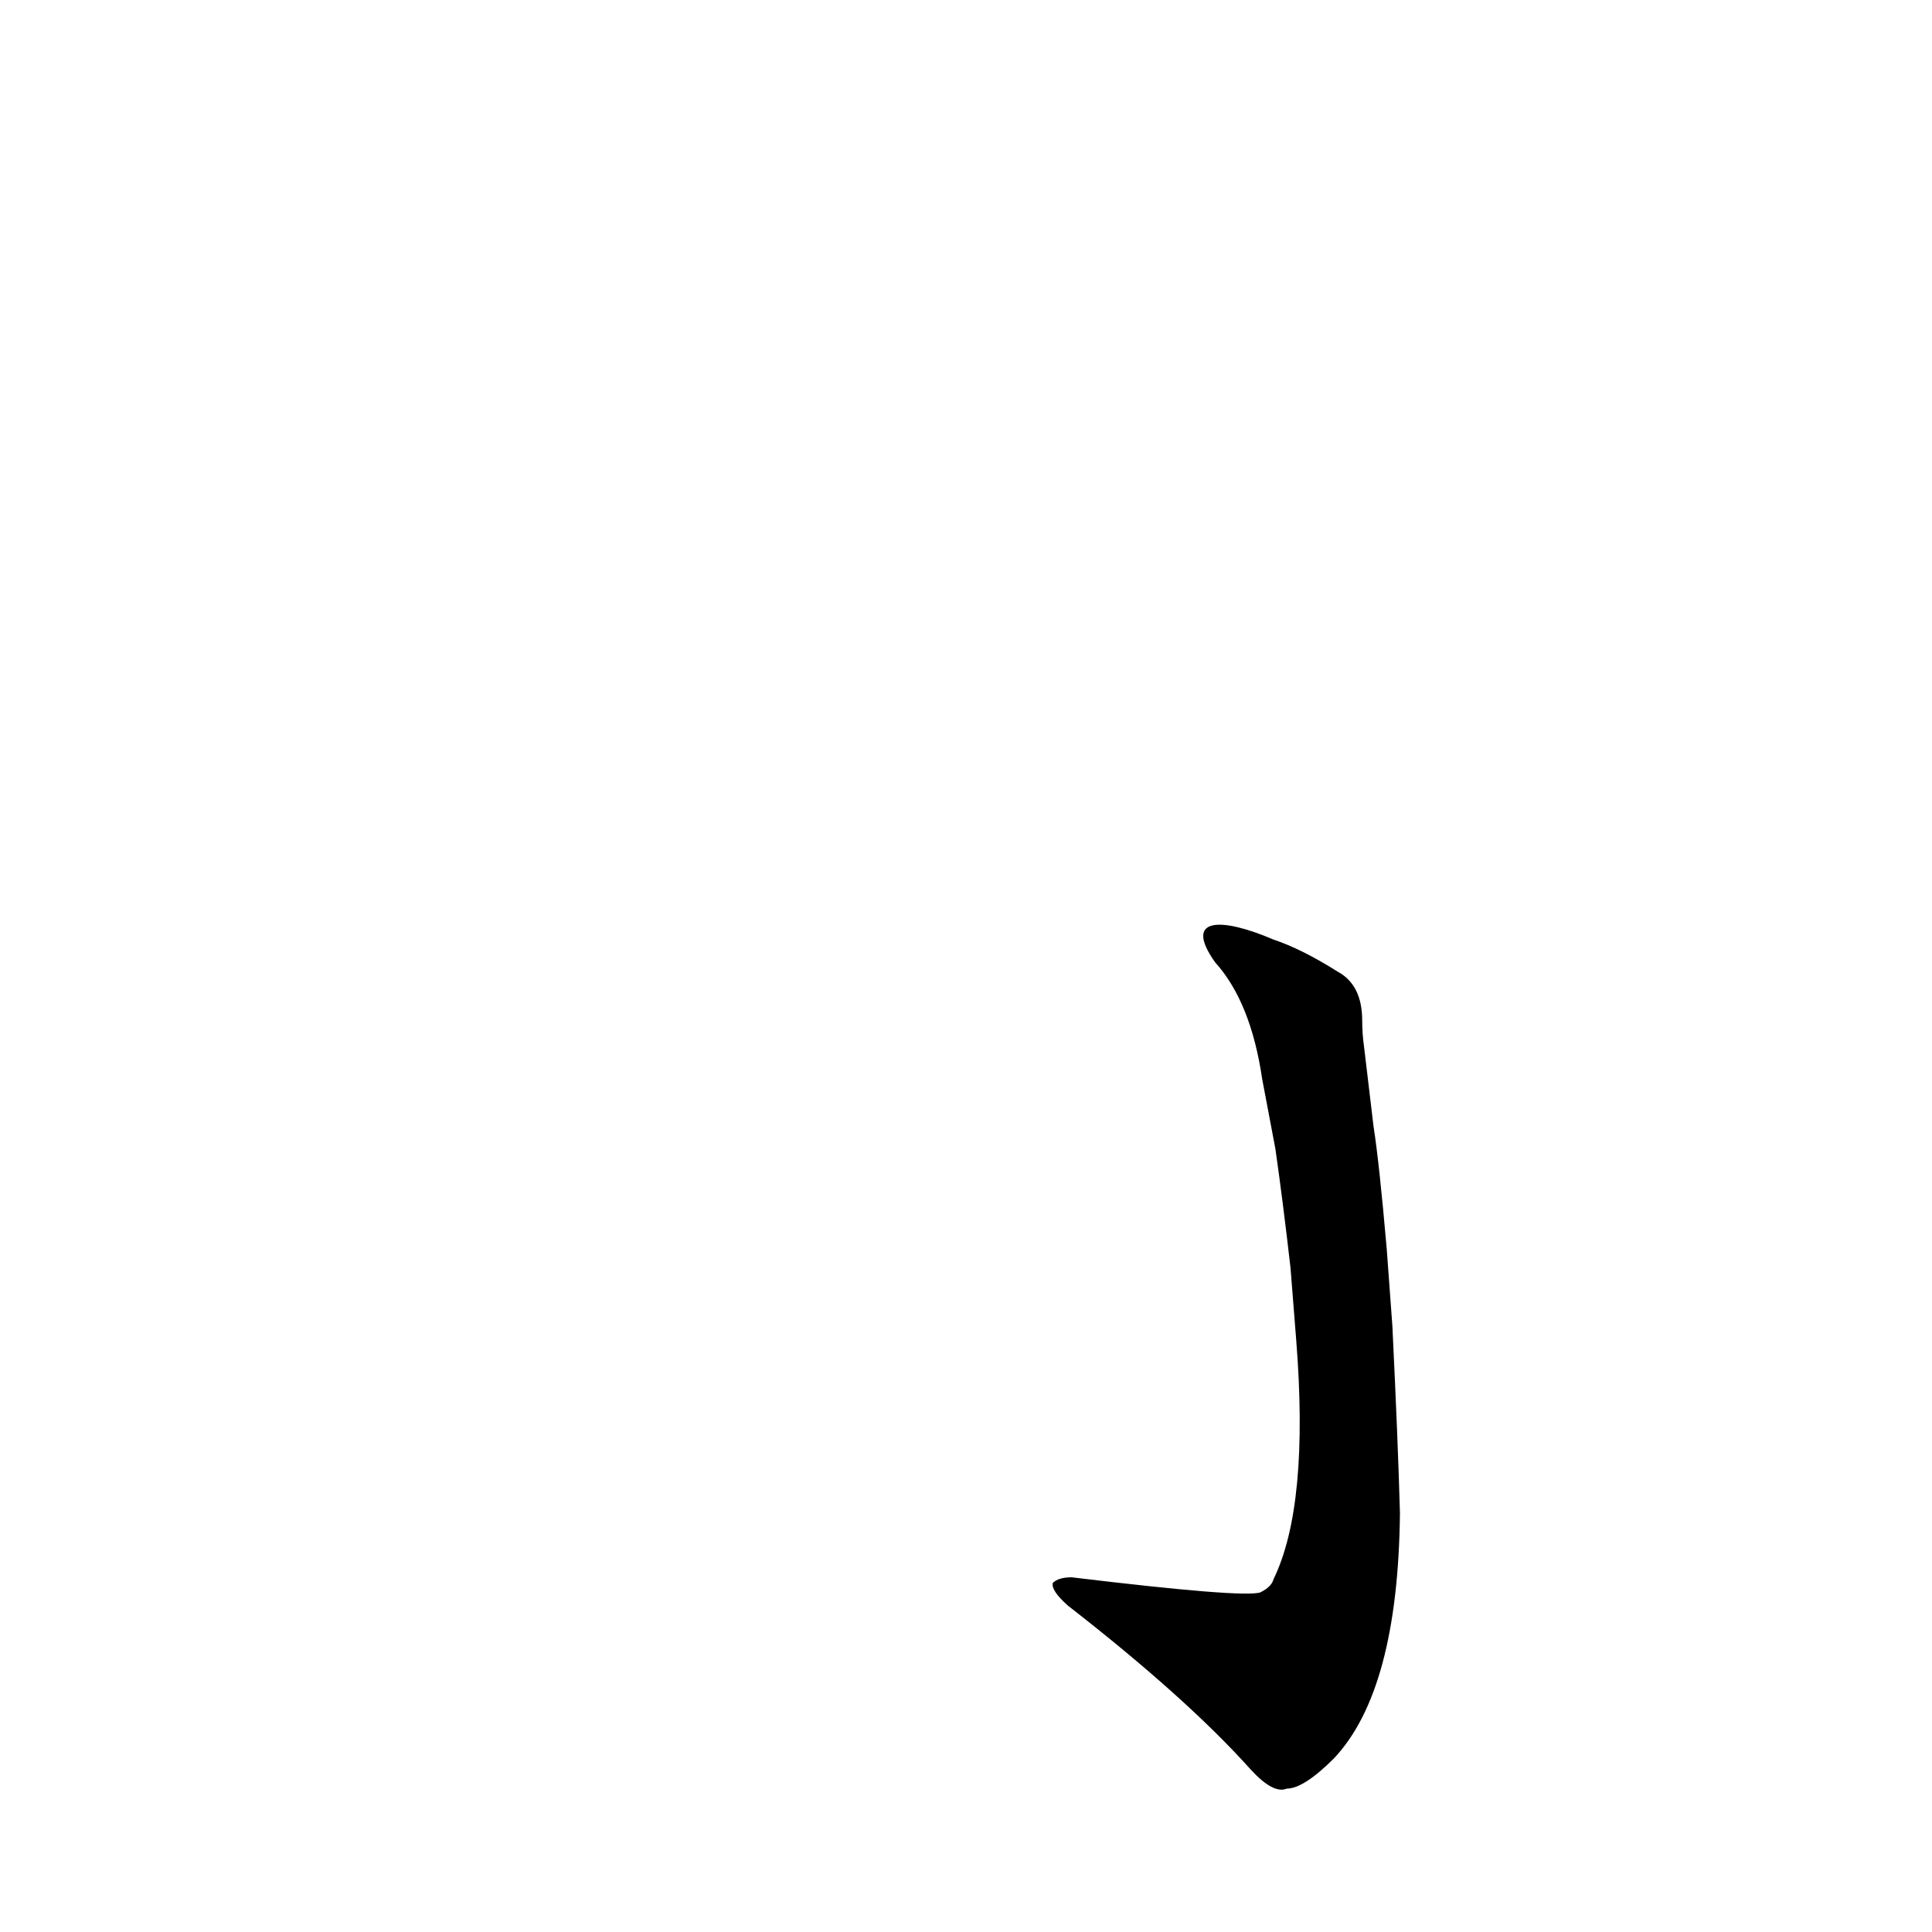 <?xml version='1.0' encoding='utf-8'?>
<svg xmlns="http://www.w3.org/2000/svg" version="1.1" viewBox="0 0 1024 1024"><g transform="scale(1, -1) translate(0, -900)"><path d="M 687 190 Q 694 102 675 63 Q 674 59 668 56 Q 659 53 568 64 Q 561 64 558 61 Q 557 57 566 49 Q 629 0 663 -38 Q 675 -51 682 -48 Q 691 -48 707 -32 Q 741 4 742 98 Q 741 135 738 197 L 735 238 Q 731 284 728 303 L 723 345 Q 722 352 722 359 Q 722 378 709 385 Q 690 397 675 402 C 647 414 627 414 644 390 Q 663 369 669 328 L 676 291 Q 680 263 684 228 L 687 190 Z" fill="black" /></g></svg>